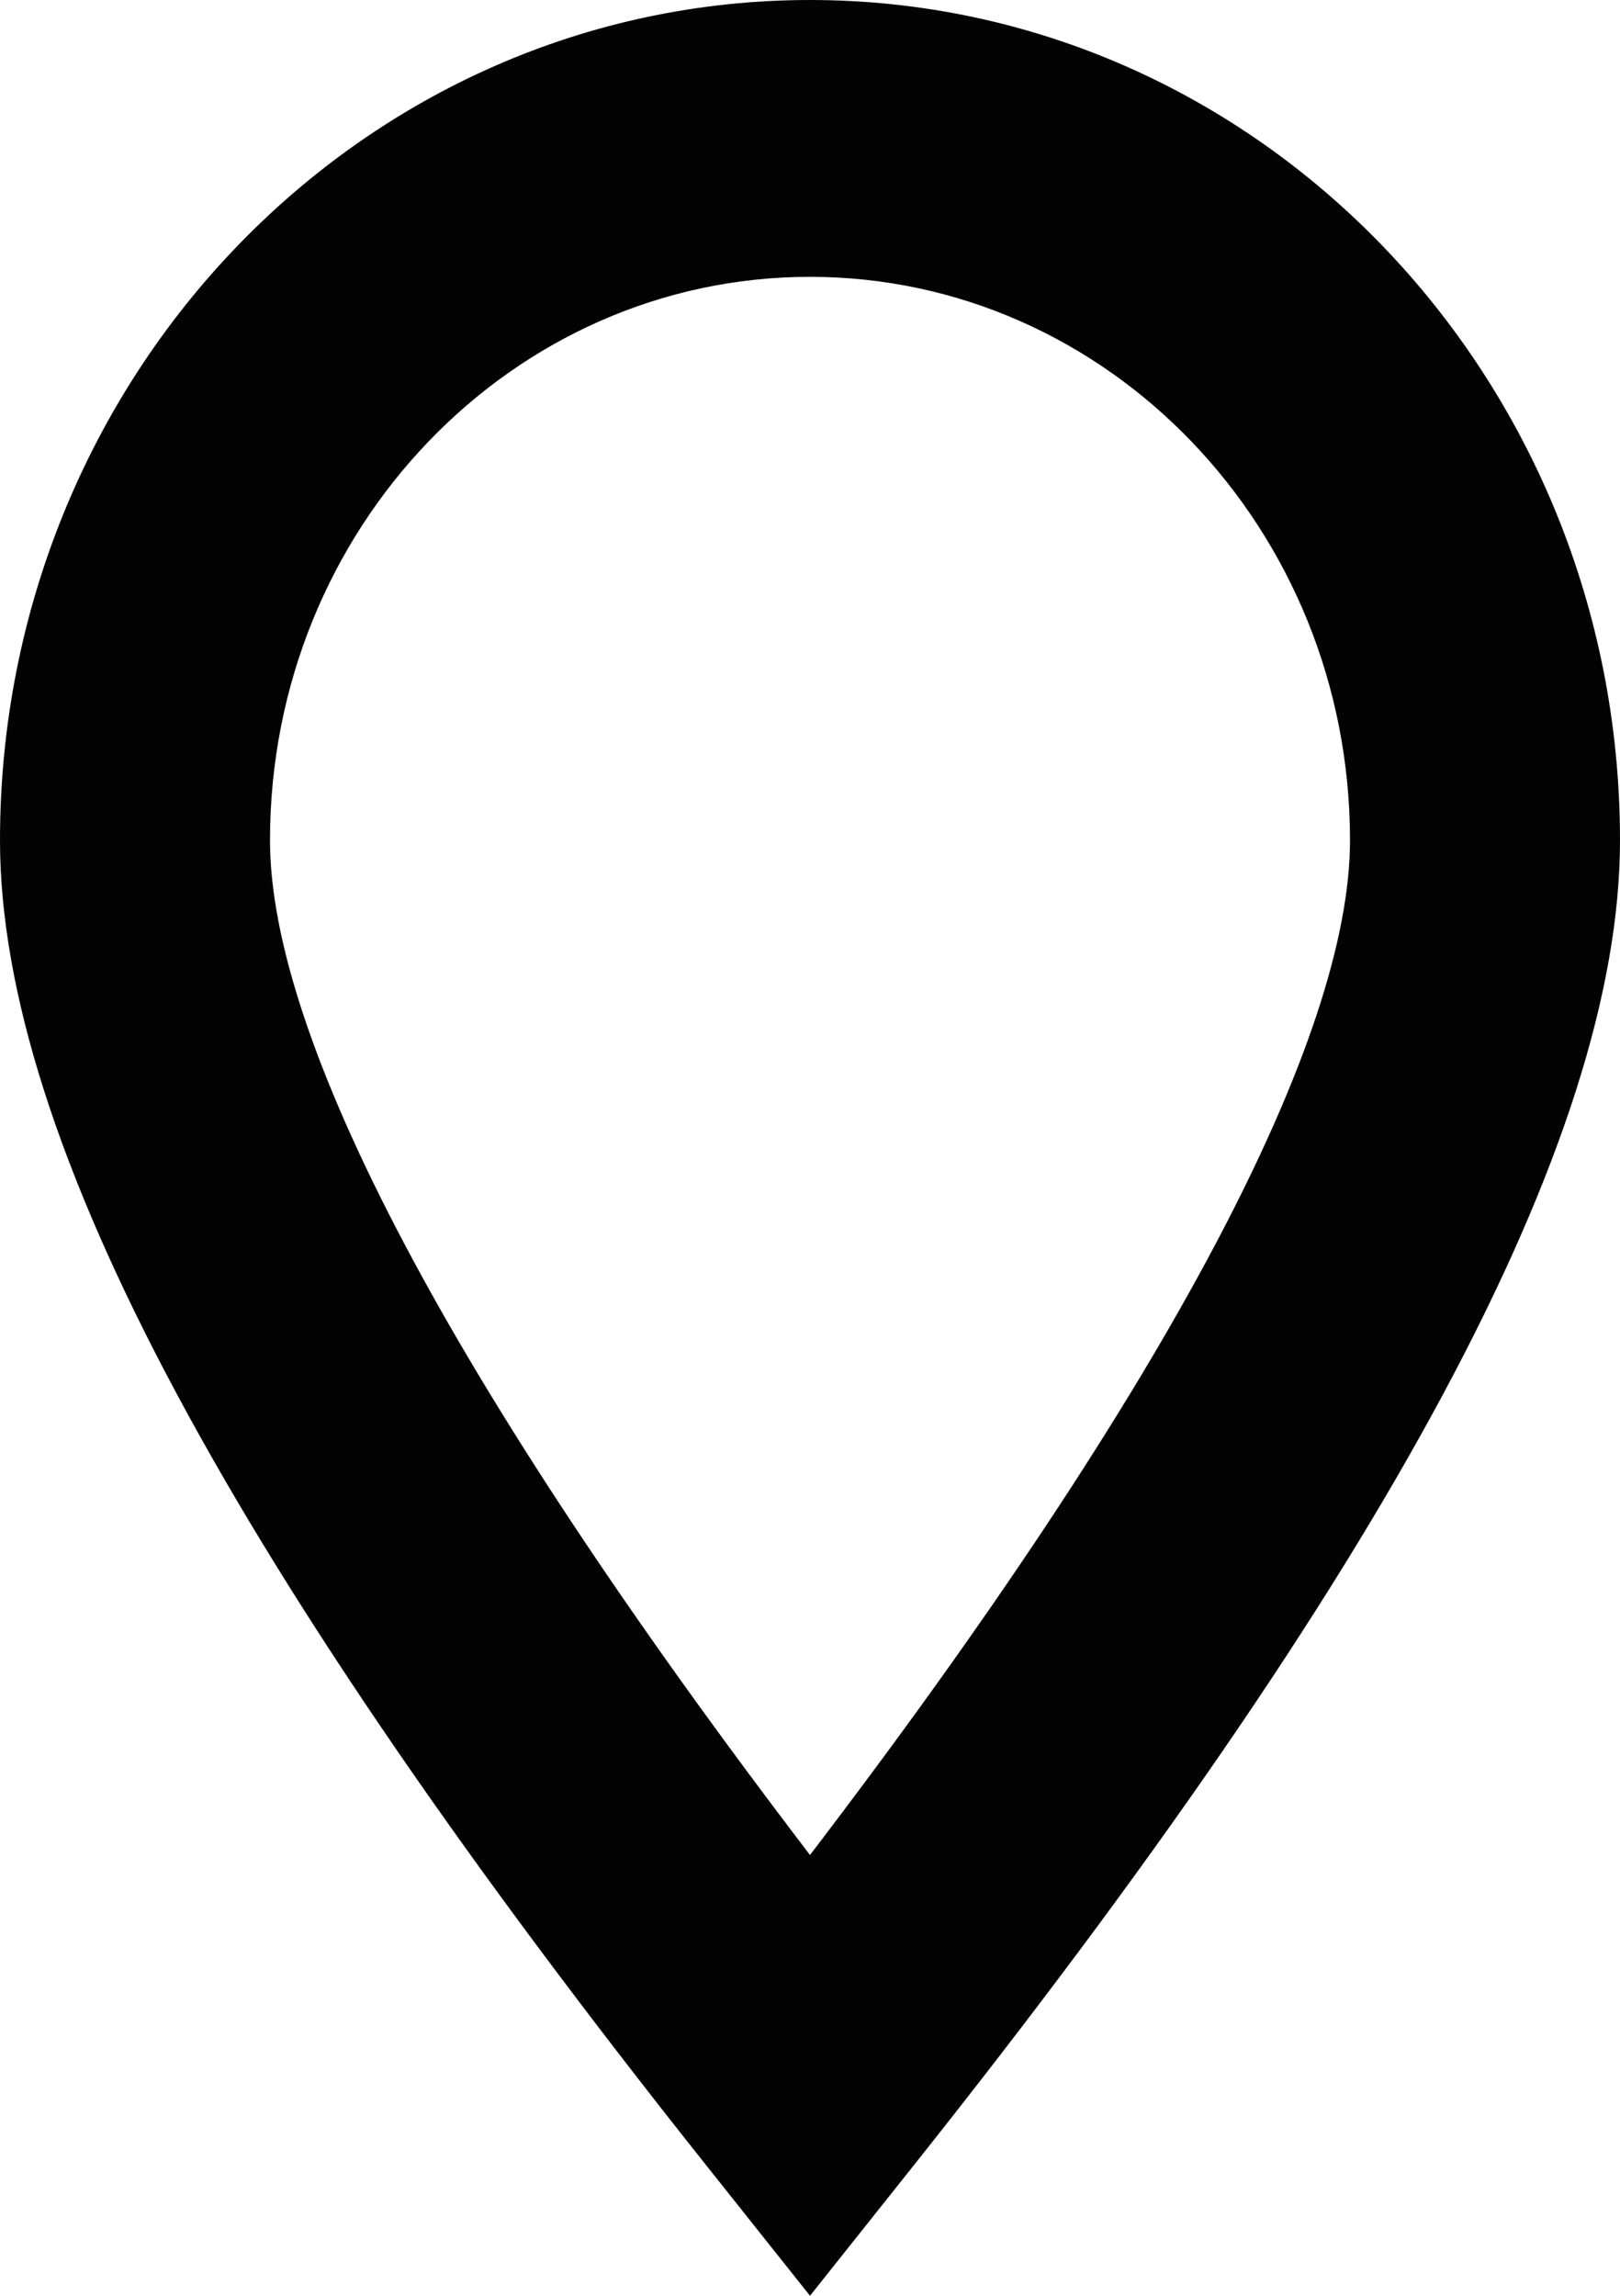 <?xml version="1.0" encoding="UTF-8"?>
<svg width="12px" height="17px" viewBox="0 0 12 17" version="1.1" xmlns="http://www.w3.org/2000/svg" xmlns:xlink="http://www.w3.org/1999/xlink">
    <!-- Generator: sketchtool 51.3 (57544) - http://www.bohemiancoding.com/sketch -->
    <title>3501B7F6-1077-4B17-A37C-A94E428AC63B</title>
    <desc>Created with sketchtool.</desc>
    <defs></defs>
    <g id="style-guide" stroke="none" stroke-width="1" fill="none" fill-rule="evenodd">
        <g id="icons" transform="translate(-228, -39)" fill="#030303" fill-rule="nonzero">
            <path d="M234.775,55.026 L234,56 L233.225,55.026 C229.75,50.657 228,47.452 228,45.222 C228,41.789 230.683,39 234,39 C237.317,39 240,41.789 240,45.222 C240,47.452 238.25,50.657 234.775,55.026 Z M238,45.222 C238,42.915 236.206,41.05 234,41.05 C231.794,41.05 230,42.915 230,45.222 C230,46.683 231.327,49.237 234,52.736 C236.673,49.237 238,46.683 238,45.222 Z" id="ico_location"></path>
        </g>
    </g>
</svg>